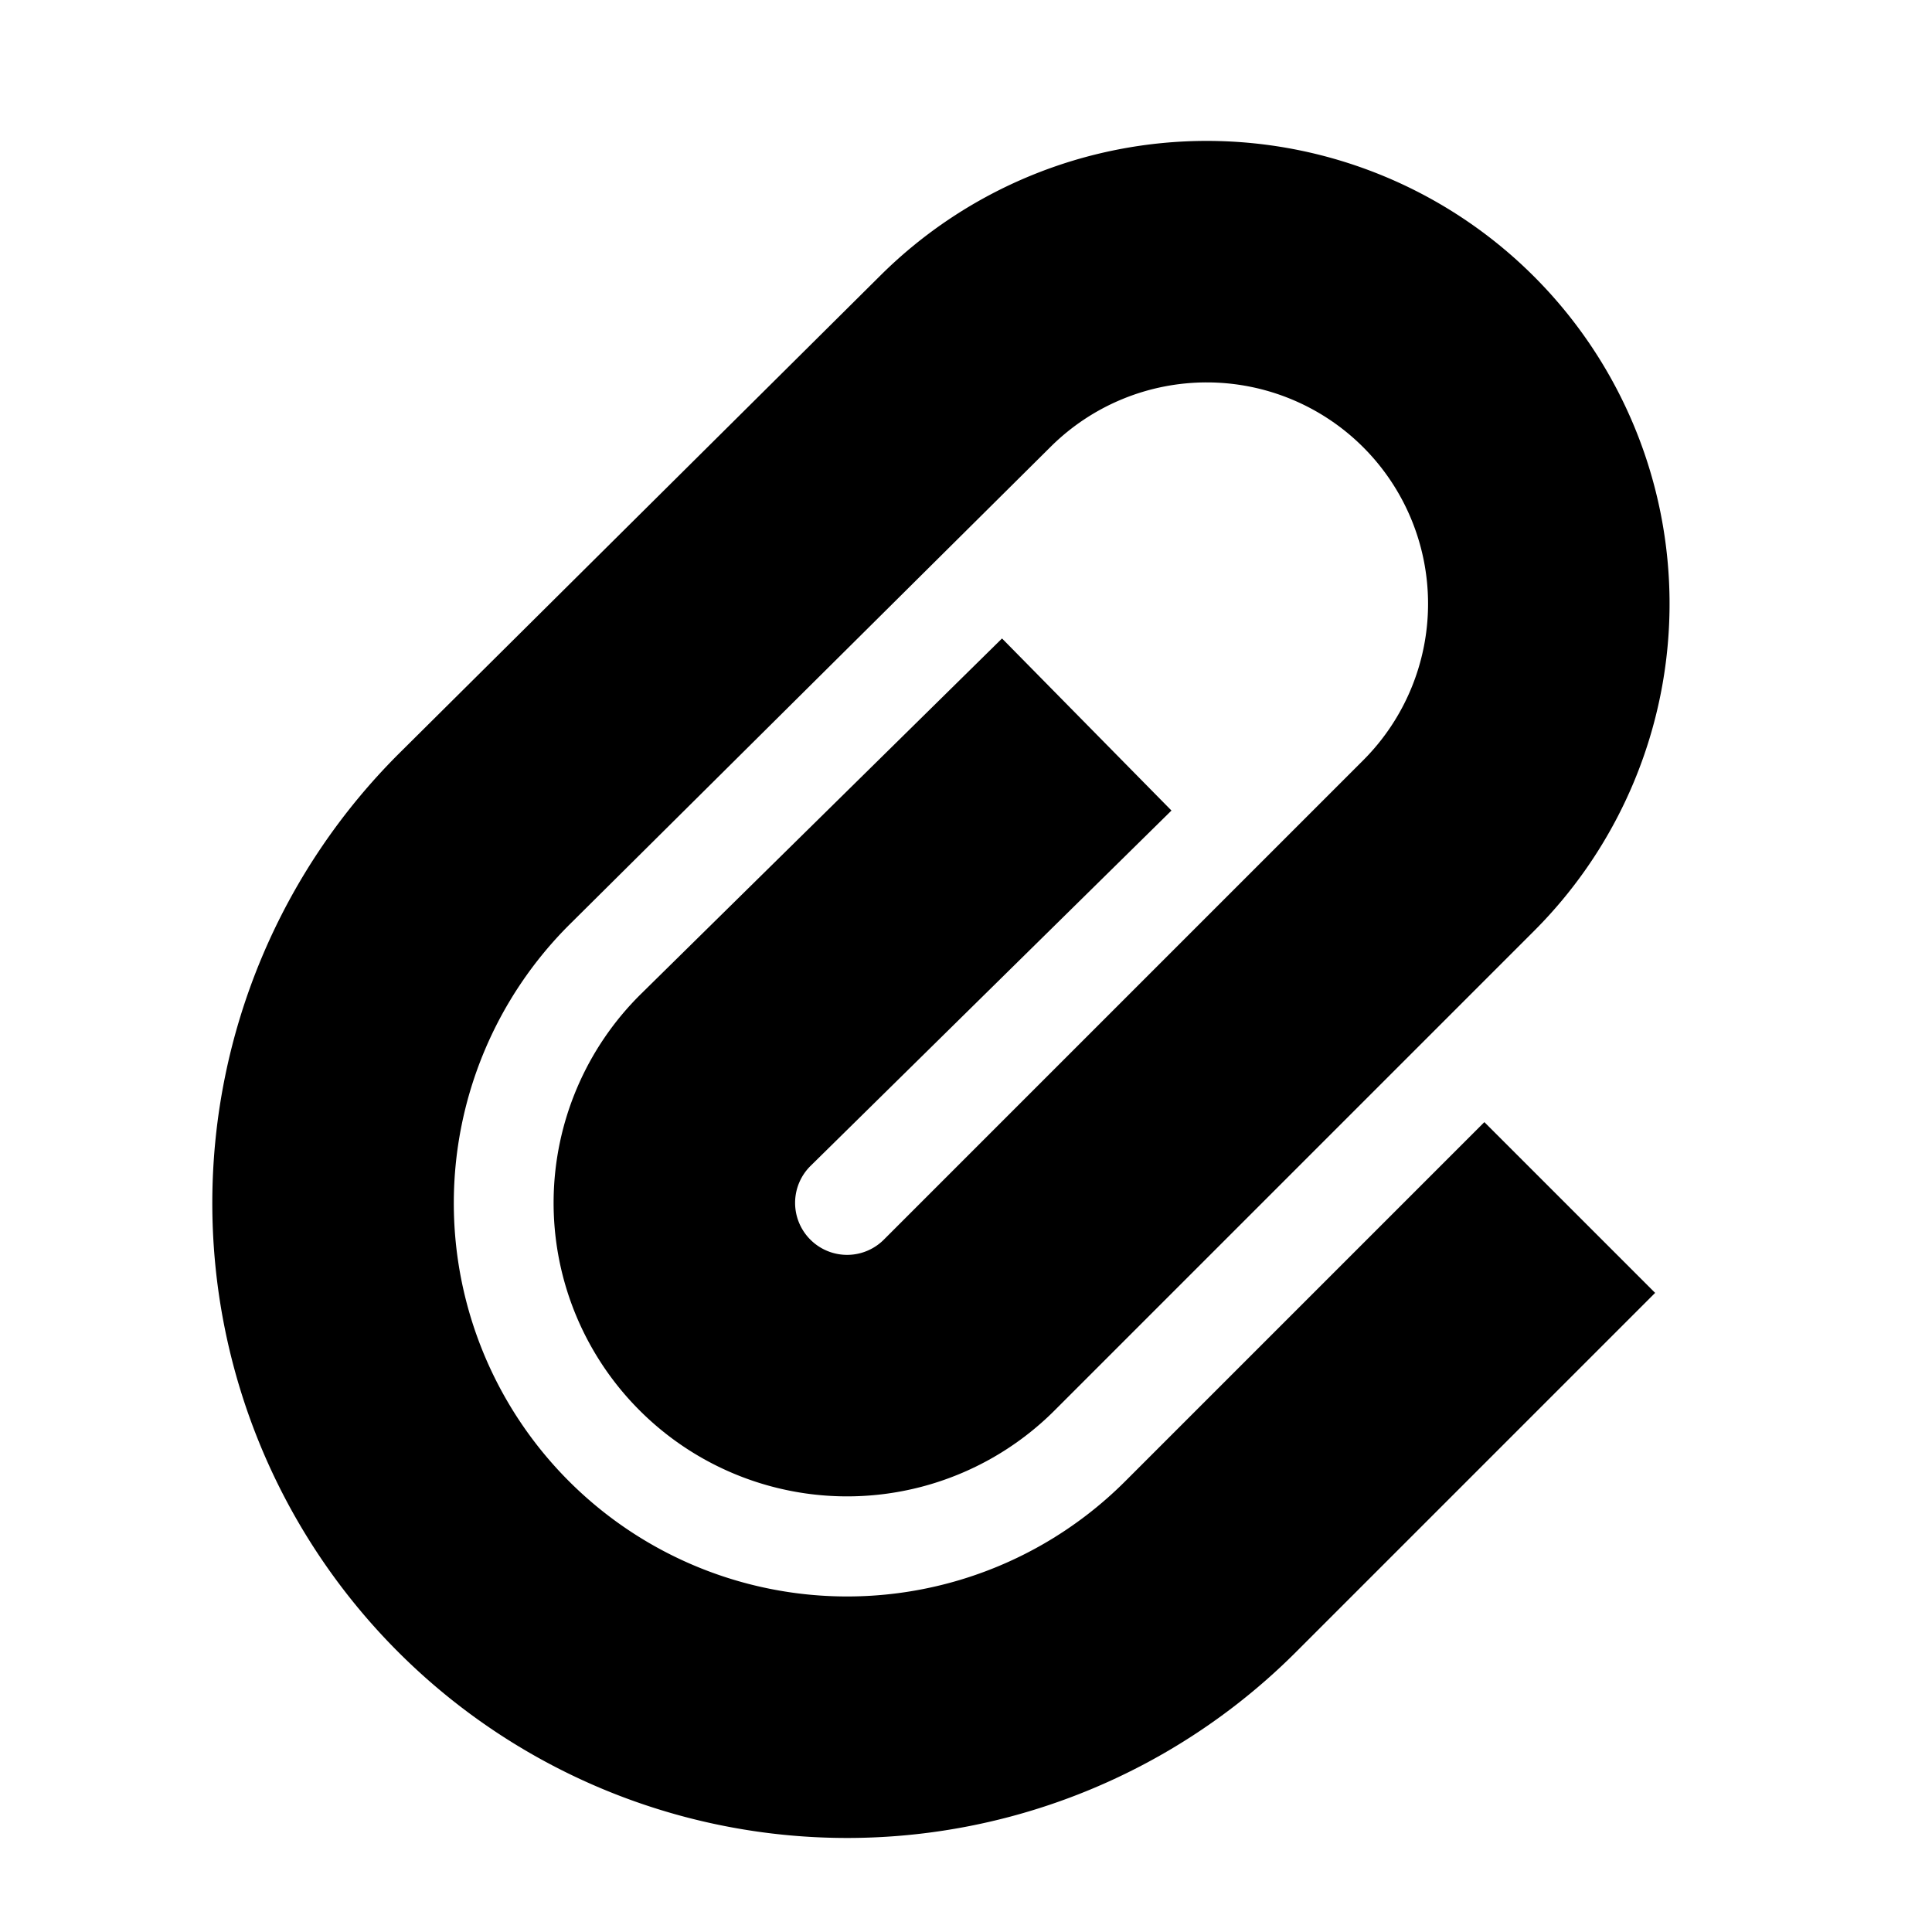 <svg width="16" height="16" fill="none" xmlns="http://www.w3.org/2000/svg">
  <path d="M13 10l-2.974 2.974a4.257 4.257 0 01-6.036-.015v0a4.257 4.257 0 01.025-6.015L7.997 2.99a2.833 2.833 0 014 .007v0a2.833 2.833 0 010 4.006l-3.97 3.97a1.43 1.43 0 01-2.038-.015v0a1.43 1.43 0 01.023-2.016L9 6" stroke="#000" stroke-width="2"/>
</svg>
